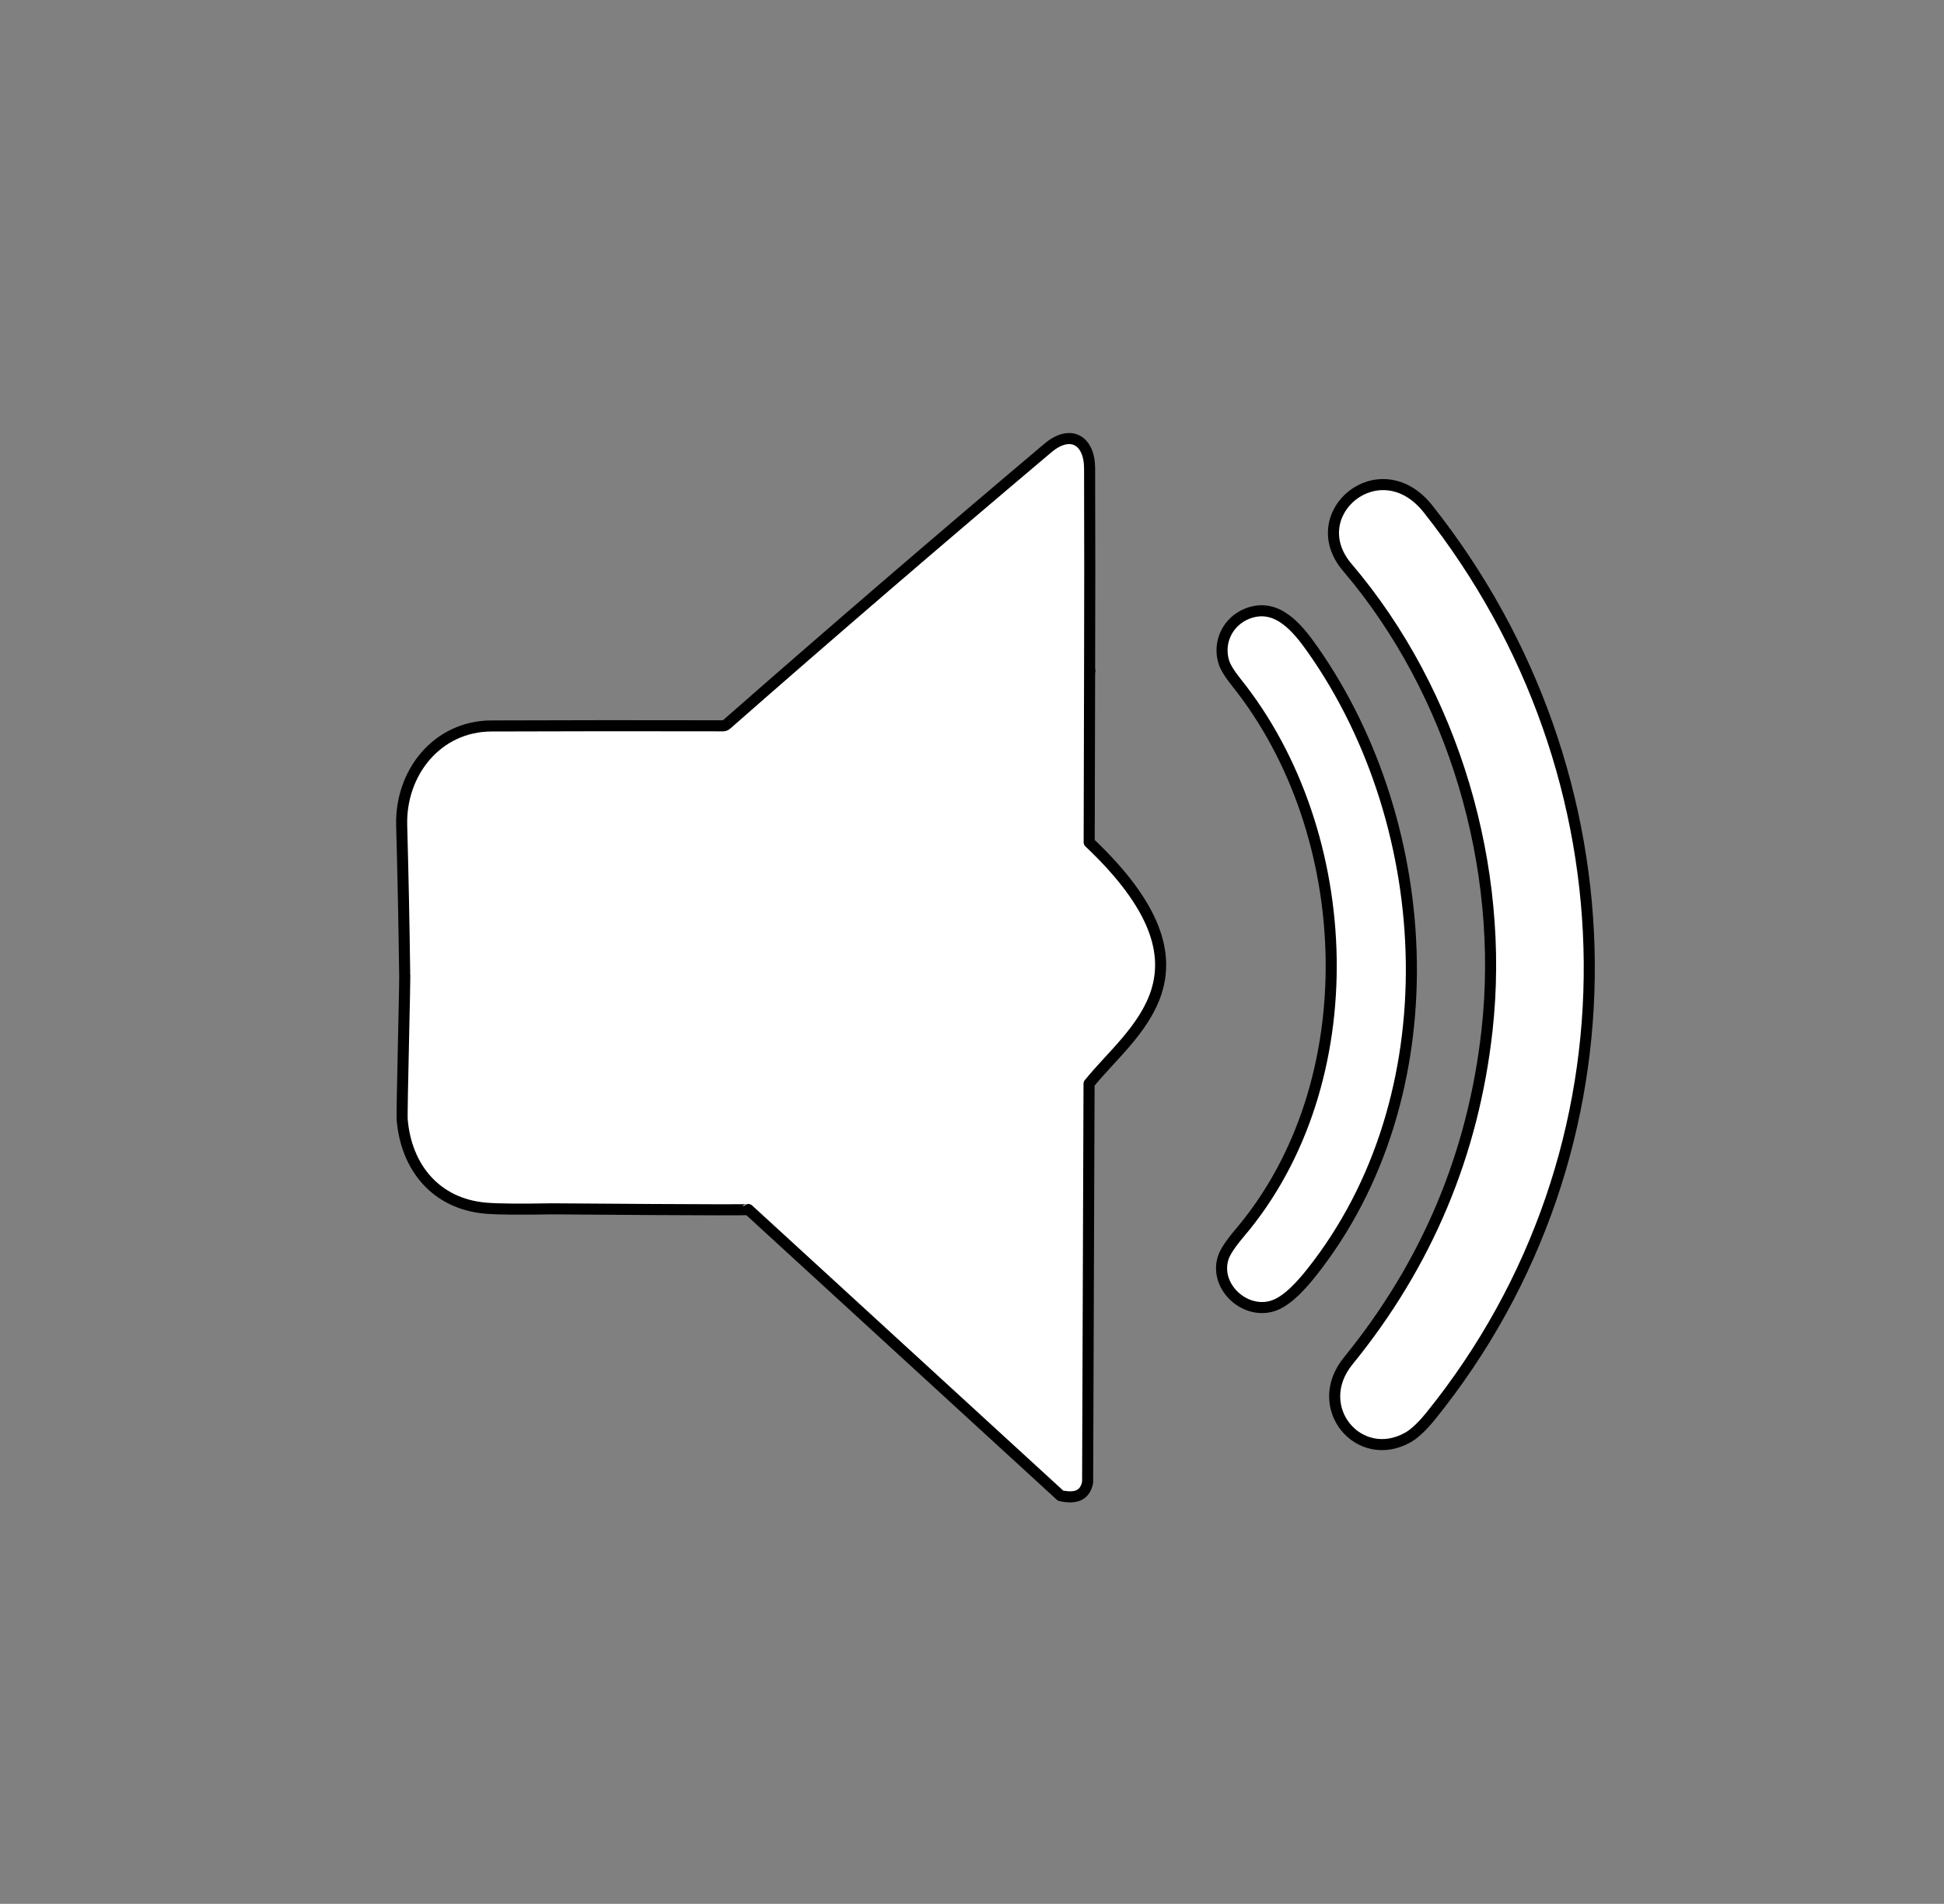 <?xml version="1.0" encoding="UTF-8" standalone="no"?>
<!DOCTYPE svg PUBLIC "-//W3C//DTD SVG 1.1//EN" "http://www.w3.org/Graphics/SVG/1.1/DTD/svg11.dtd">
<svg width="100%" height="100%" viewBox="0 0 527 516" version="1.1" xmlns="http://www.w3.org/2000/svg" xmlns:xlink="http://www.w3.org/1999/xlink" xml:space="preserve" xmlns:serif="http://www.serif.com/" style="fill-rule:evenodd;clip-rule:evenodd;stroke-linejoin:round;stroke-miterlimit:2;">
    <rect x="0" y="0" width="527" height="516" fill="#808080" stroke="none"/>
    <g transform="matrix(1,0,0,1,0,-0.773)">
        <g transform="matrix(1,0,0,1,-60.611,-79.224)">
            <rect id="Artboard1" x="60.611" y="79.997" width="526.362" height="515.698" style="fill:none;"/>
            <g id="Artboard11" serif:id="Artboard1">
                <g>
                    <g transform="matrix(1,0,0,1,-521.228,-22.806)">
                        <path d="M690.87,406.32C690.692,404.277 691.726,366.651 691.54,366.5C691.367,353.167 691.097,339.833 690.73,326.5C690.34,312.28 700.29,299.61 715.07,299.56C735.957,299.48 756.877,299.467 777.83,299.52C778.178,299.52 778.515,299.396 778.78,299.17C807.553,273.93 836.59,248.957 865.89,224.25C872.03,219.06 877.19,222.09 877.22,229.73C877.28,248.023 877.28,266.317 877.22,284.61C877.22,284.977 877.48,284.35 877.22,284.61L877.107,331.103C914.203,366.204 888.681,382.018 877.072,396.515L876.685,504.534C875.948,508.372 873.122,509.001 869.346,508.173L784.714,430.619C784.474,430.866 731.777,430.423 731.43,430.43C722.737,430.59 716.76,430.53 713.5,430.25C700.08,429.09 691.99,419.3 690.87,406.32Z" style="fill:white;fill-rule:nonzero;stroke:black;stroke-width:3px;"/>
                    </g>
                    <g transform="matrix(1,0,0,1,11.319,-23.071)">
                        <path d="M395.05,456.74C387.31,459.89 378.44,452.06 380.85,444.11C381.343,442.483 382.857,440.177 385.39,437.19C419.91,396.53 417.22,328.88 384.45,288.02C382.577,285.673 381.433,283.793 381.02,282.38C379.41,276.9 382.29,271.33 387.55,269.33C395.41,266.36 400.94,273.11 405.23,279.23C438.96,327.33 442.74,400.31 404.79,448.02C402.26,451.19 398.67,455.26 395.05,456.74Z" style="fill:white;fill-rule:nonzero;stroke:black;stroke-width:3px;" visibility="visible">
                            <animate
                                attributeName="visibility"
                                values="hidden;visible;visible;visible;visible;"
                                dur="2s"
                                repeatCount="3"
                            />
                        </path>
                    </g>
                    <g transform="matrix(1,0,0,1,11.362,-23.48)">
                        <path d="M430.94,493.06C417.66,500.54 404.46,484.93 414.74,472.31C436.107,446.07 448.65,416.203 452.37,382.71C457.27,338.63 443.43,291.25 414.49,257.26C402.08,242.7 423.35,224.98 436.37,241.4C493.52,313.53 495.56,414.93 437.06,487.31C435.59,489.13 433.18,491.8 430.94,493.06Z" style="fill:white;fill-rule:nonzero;stroke:black;stroke-width:3px;" visibility="visible">
                            <animate
                                attributeName="visibility"
                                values="hidden;hidden;visible;visible;visible;"
                                dur="2s"
                                repeatCount="3"
                            />
                        </path>
                    </g>
                </g>
            </g>
        </g>
    </g>
</svg>
